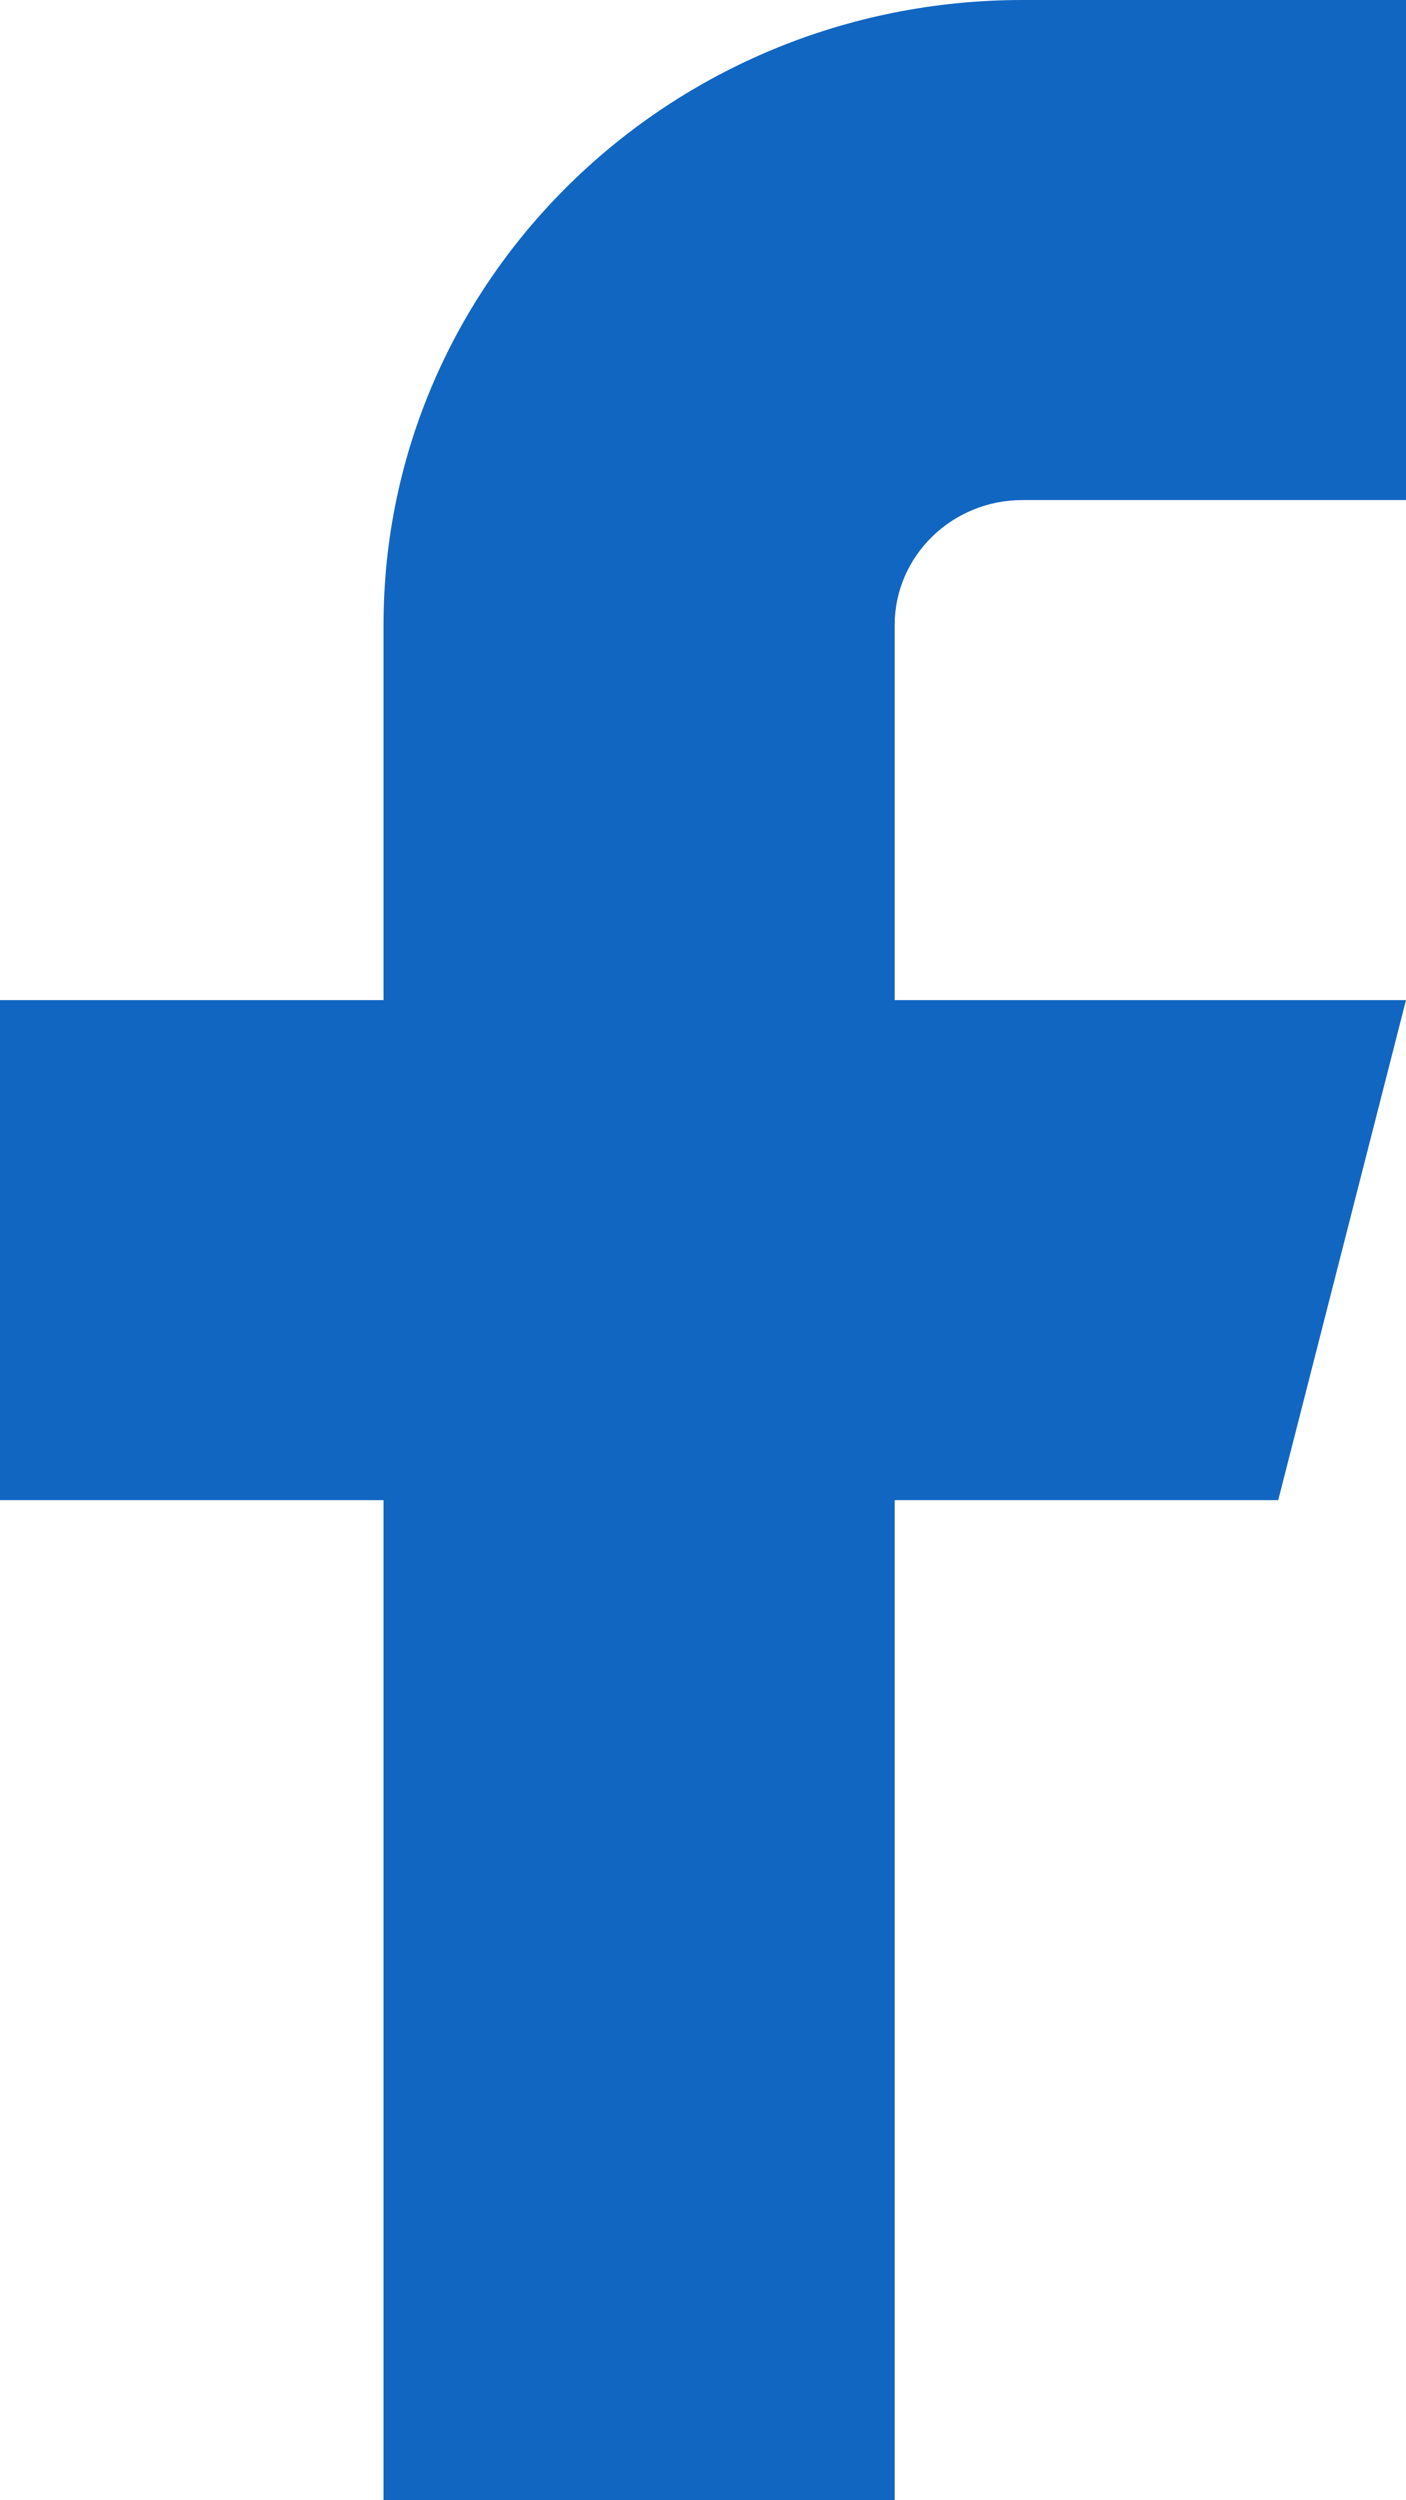 <svg width="9" height="16" viewBox="0 0 9 16" fill="none" xmlns="http://www.w3.org/2000/svg">
<path fill-rule="evenodd" clip-rule="evenodd" d="M9 0H6.545C4.286 0 2.455 1.791 2.455 4V6.4H0V9.6H2.455V16H5.727V9.6H8.182L9 6.4H5.727V4C5.727 3.558 6.094 3.2 6.545 3.2H9V0Z" fill="#1166C2"/>
</svg>
